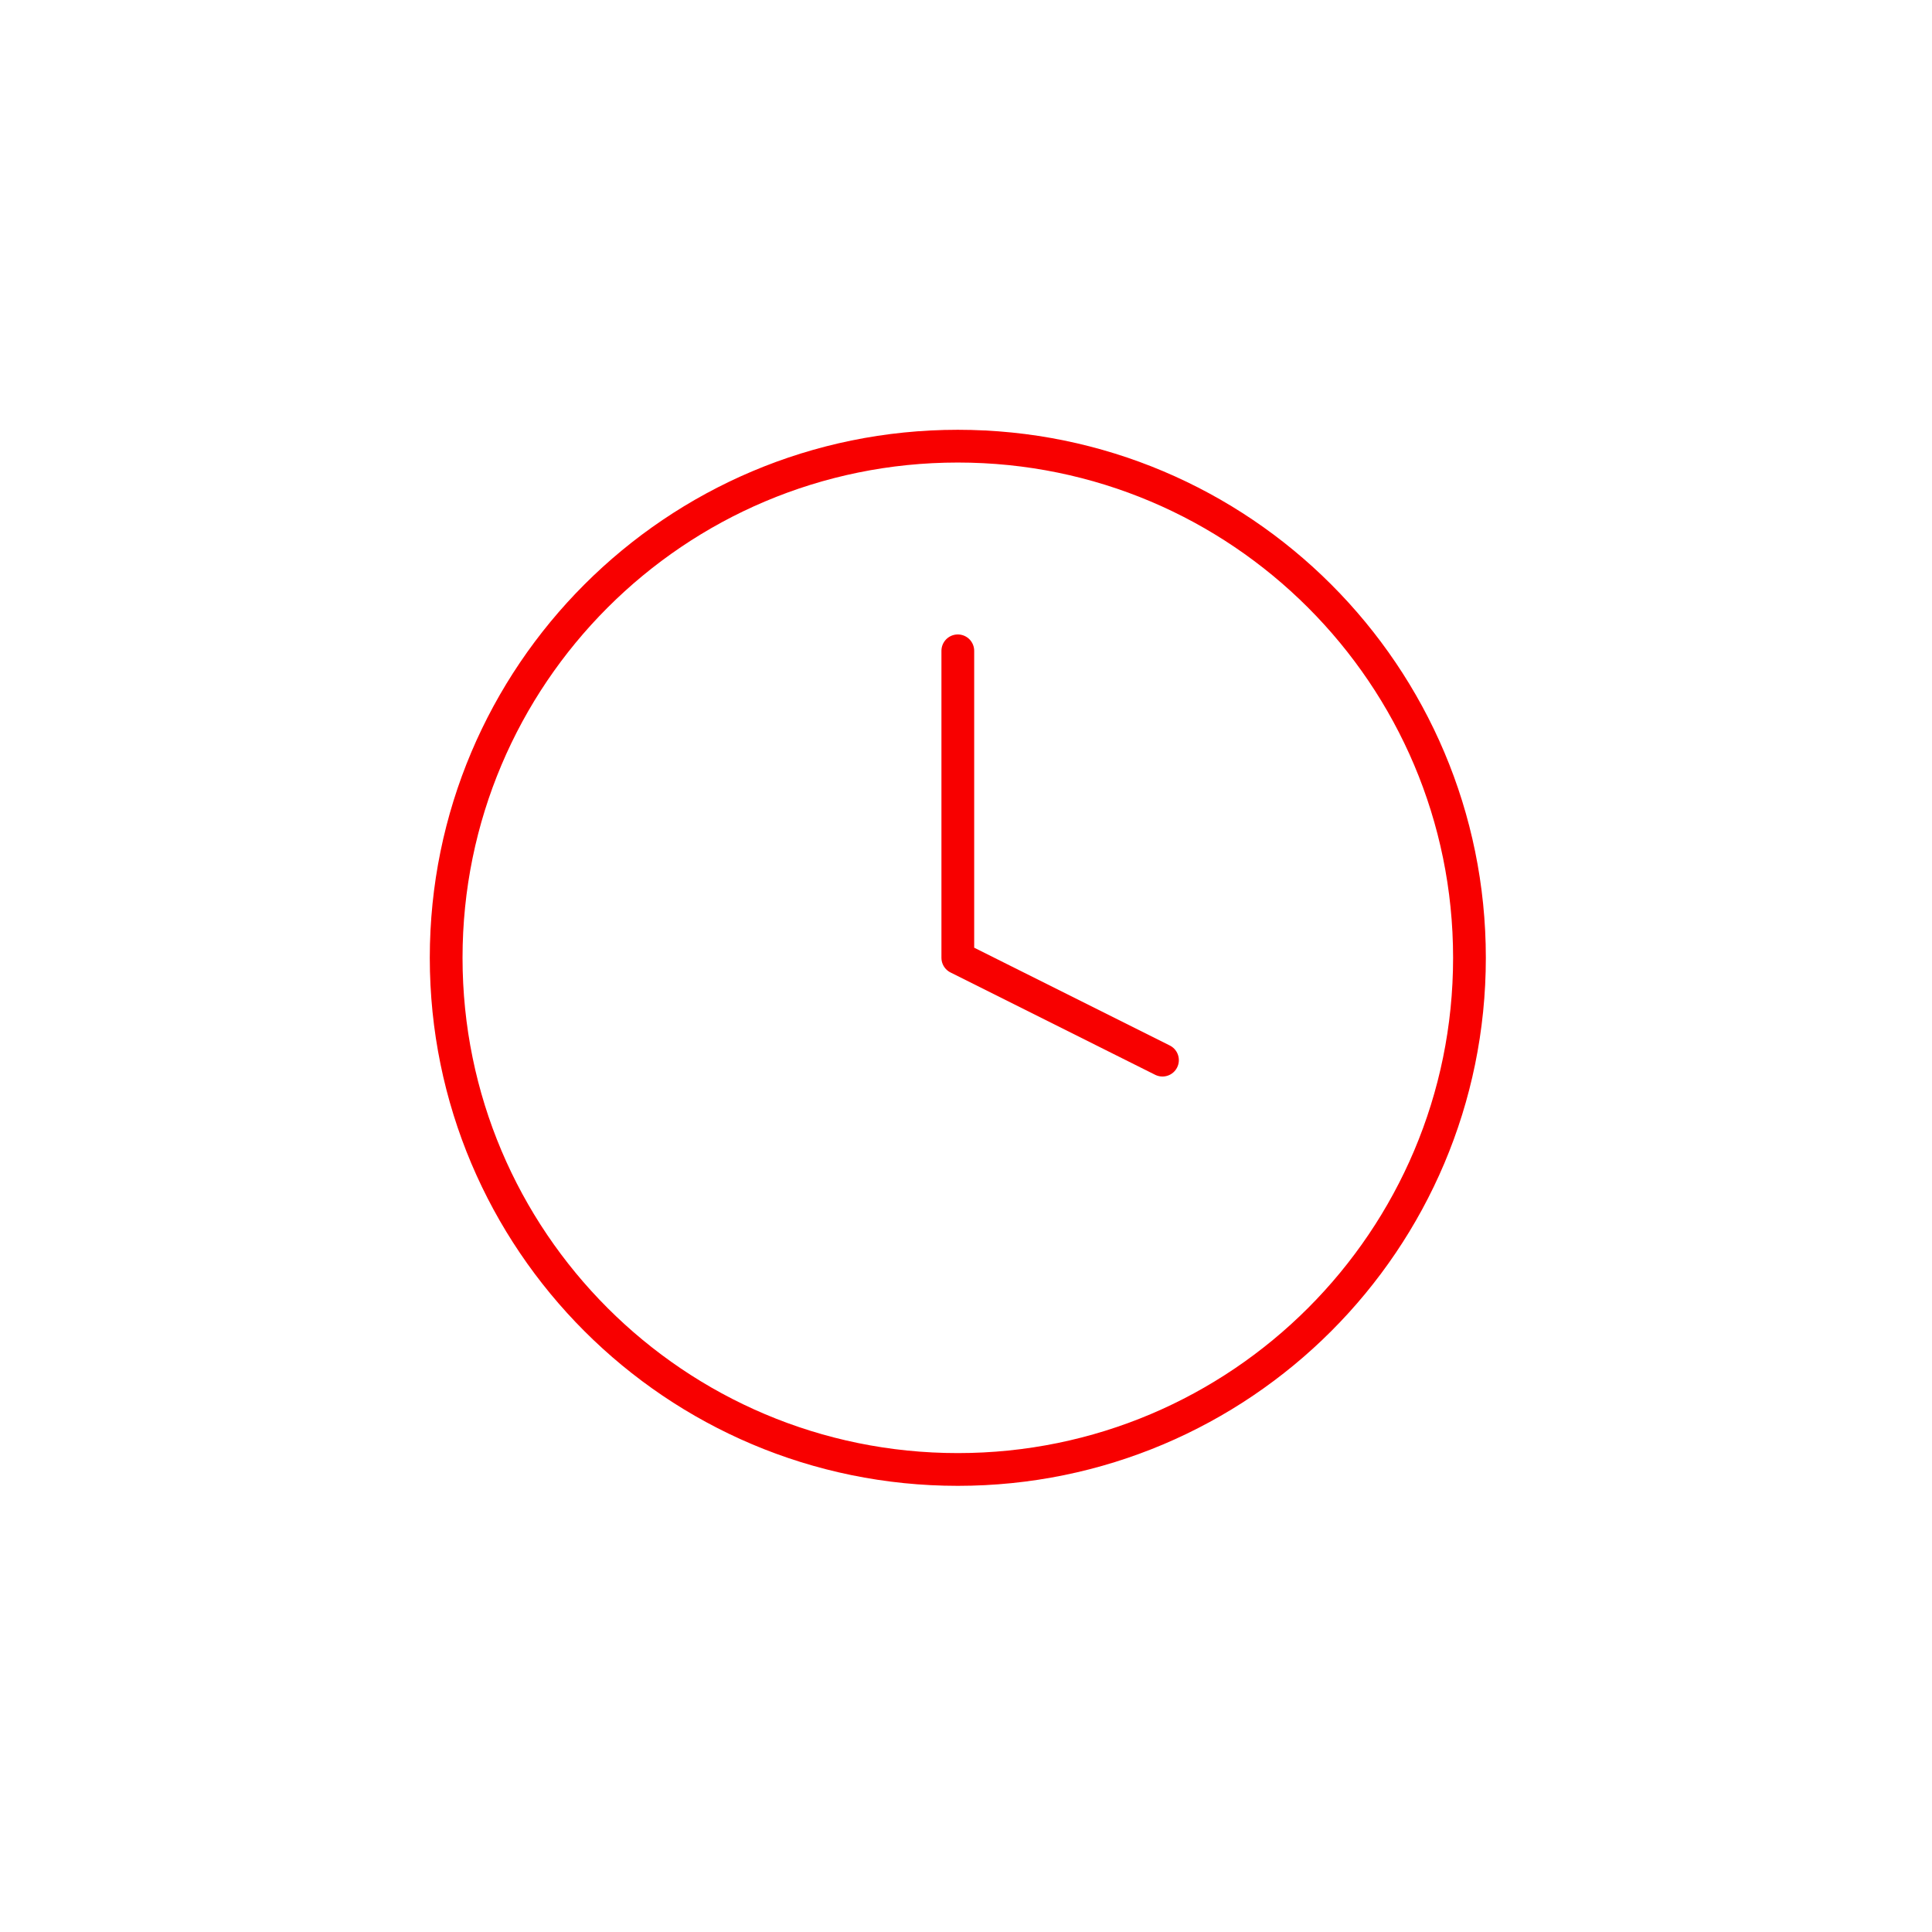 <svg width="118" height="118" viewBox="0 0 118 118" fill="none" xmlns="http://www.w3.org/2000/svg">
<g filter="url(#filter0_d)">
<circle cx="59" cy="55" r="55" fill="white"/>
<path d="M58.5 85.75C75.759 85.75 89.75 71.759 89.75 54.5C89.75 37.241 75.759 23.25 58.5 23.25C41.241 23.25 27.25 37.241 27.25 54.5C27.25 71.759 41.241 85.75 58.5 85.75Z" stroke="#F80000" stroke-width="2" stroke-linecap="round" stroke-linejoin="round"/>
<path d="M58.5 35.75V54.5L71 60.75" stroke="#F80000" stroke-width="2" stroke-linecap="round" stroke-linejoin="round"/>
</g>
<defs>
<filter id="filter0_d" x="0" y="0" width="118" height="118" filterUnits="userSpaceOnUse" color-interpolation-filters="sRGB">
<feFlood flood-opacity="0" result="BackgroundImageFix"/>
<feColorMatrix in="SourceAlpha" type="matrix" values="0 0 0 0 0 0 0 0 0 0 0 0 0 0 0 0 0 0 127 0"/>
<feOffset dy="4"/>
<feGaussianBlur stdDeviation="2"/>
<feColorMatrix type="matrix" values="0 0 0 0 0 0 0 0 0 0 0 0 0 0 0 0 0 0 0.25 0"/>
<feBlend mode="normal" in2="BackgroundImageFix" result="effect1_dropShadow"/>
<feBlend mode="normal" in="SourceGraphic" in2="effect1_dropShadow" result="shape"/>
</filter>
</defs>
</svg>
